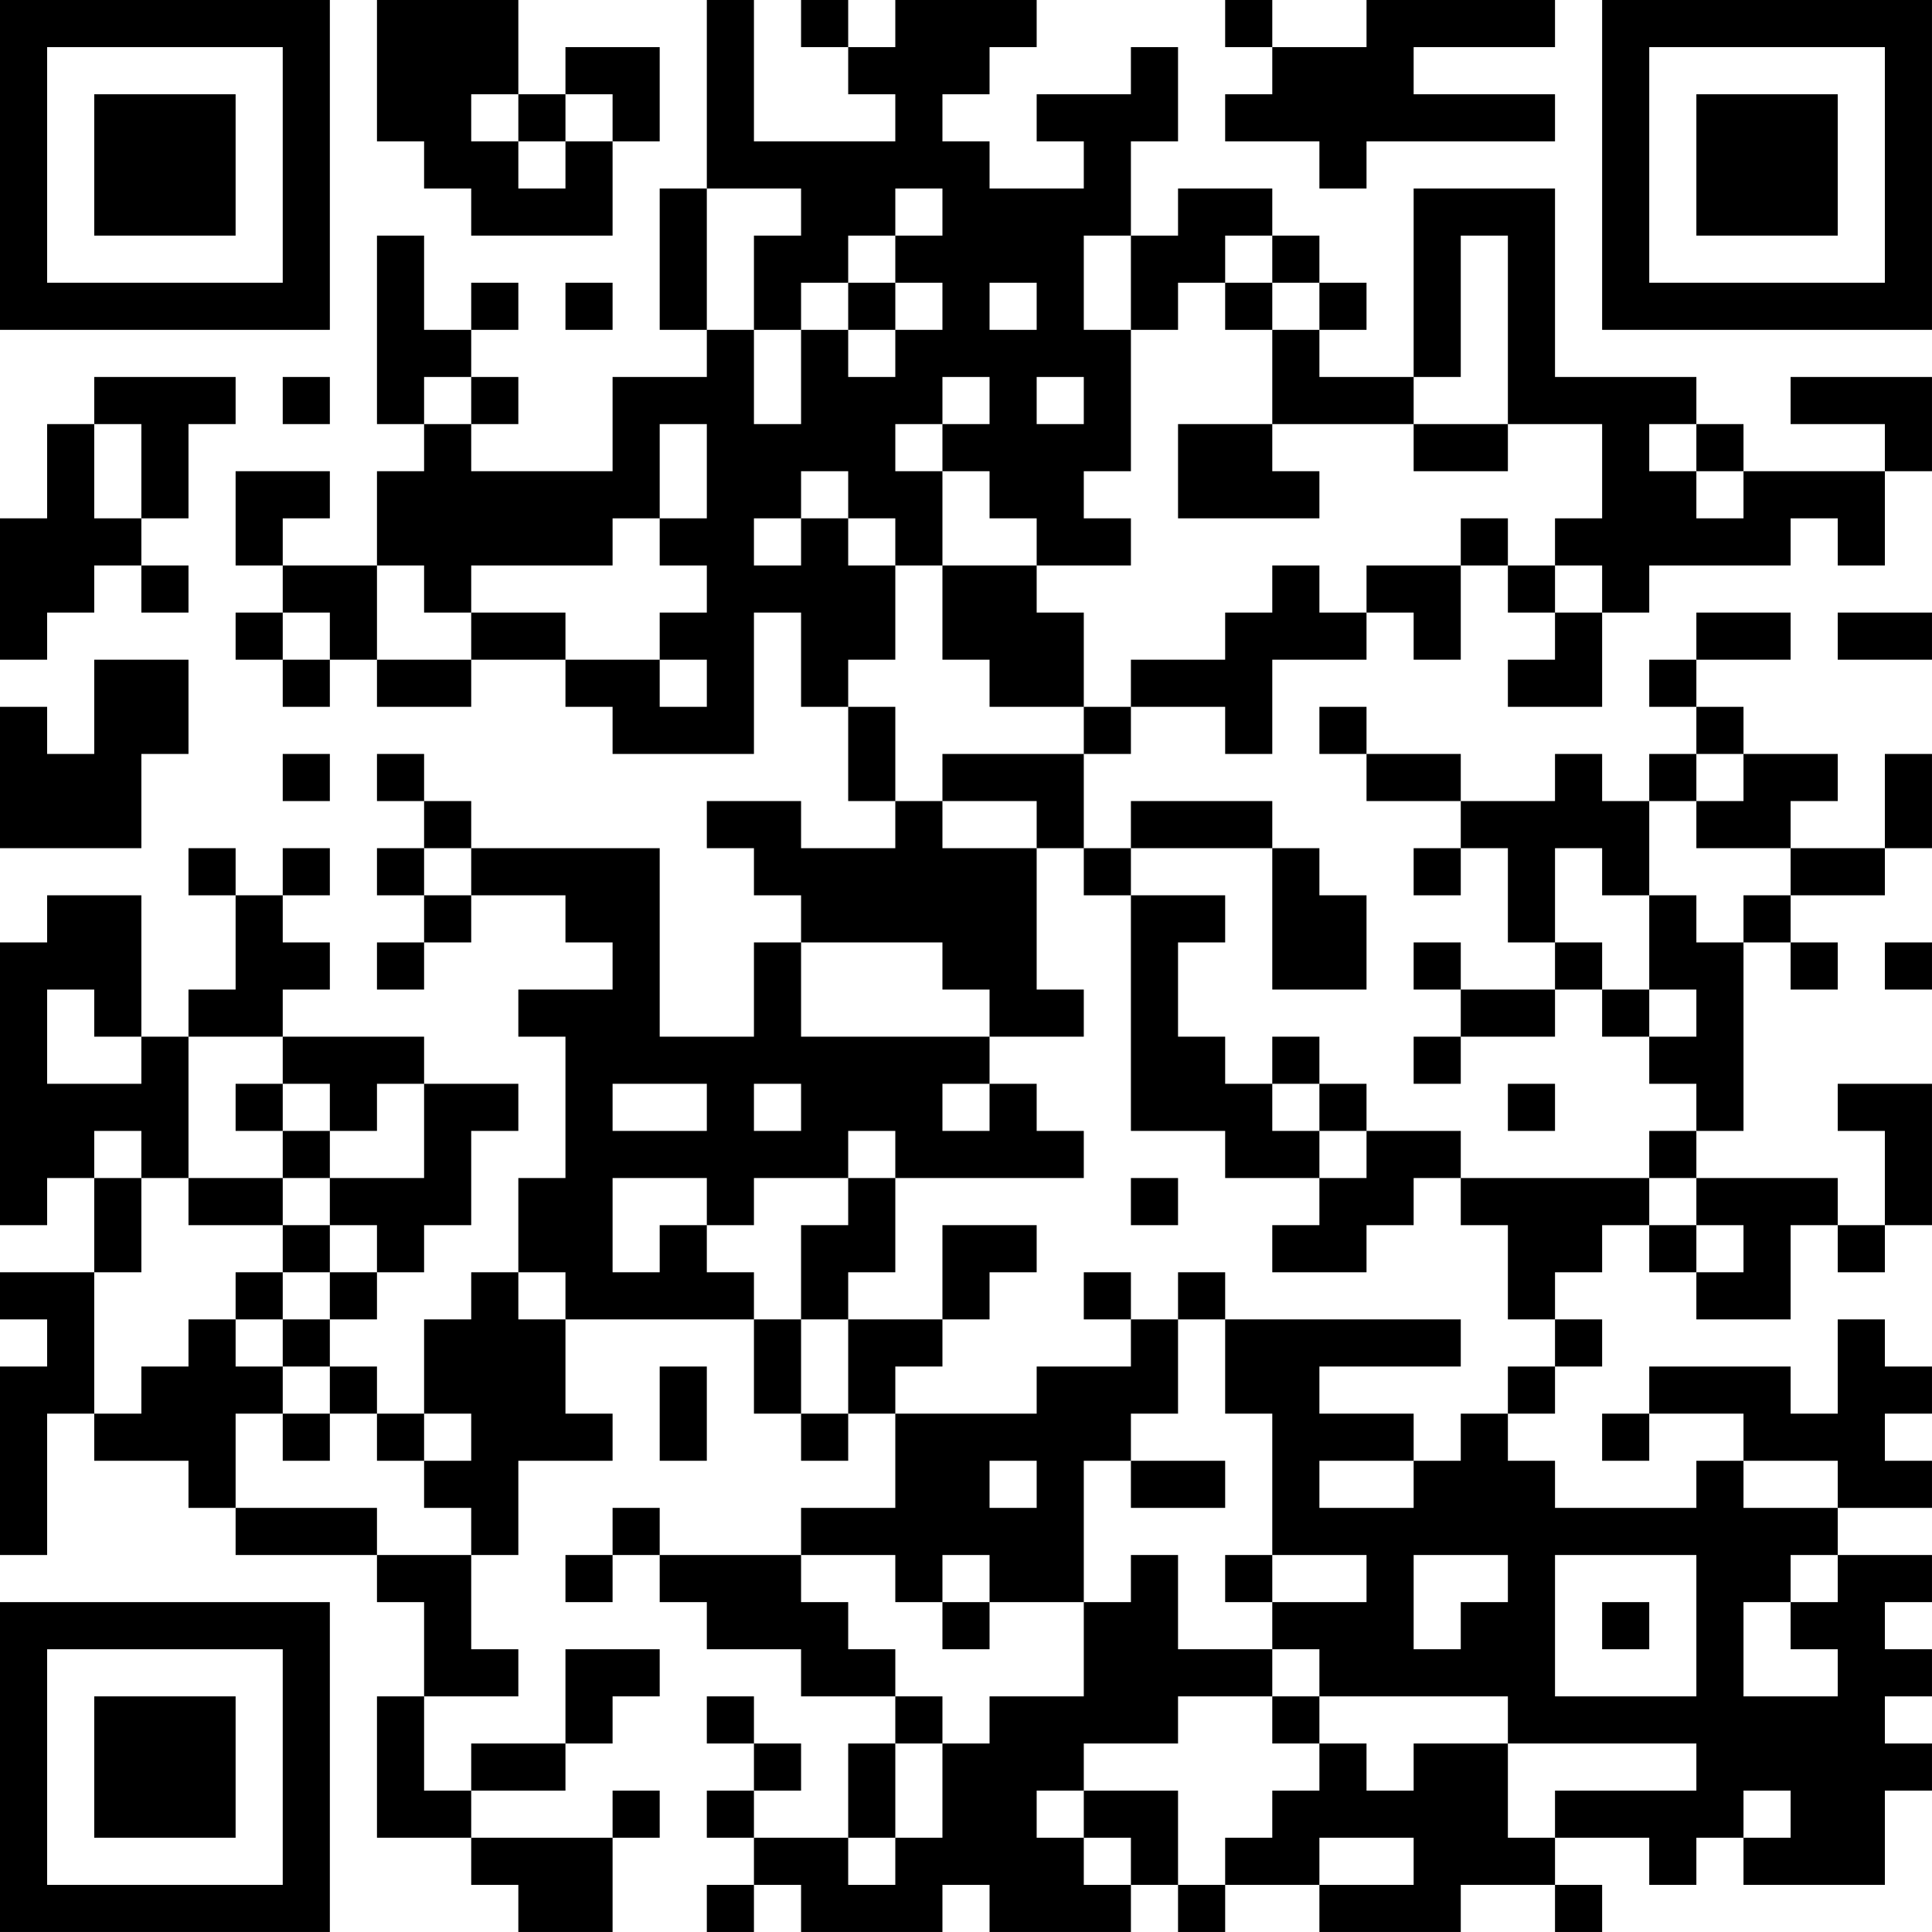 <?xml version="1.0" encoding="UTF-8"?>
<svg xmlns="http://www.w3.org/2000/svg" version="1.1" width="200" height="200" viewBox="0 0 200 200"><rect x="0" y="0" width="200" height="200" fill="#ffffff"/><g transform="scale(4.878)"><g transform="translate(0,0)"><path fill-rule="evenodd" d="M8 0L8 3L9 3L9 4L10 4L10 5L13 5L13 3L14 3L14 1L12 1L12 2L11 2L11 0ZM15 0L15 4L14 4L14 7L15 7L15 8L13 8L13 10L10 10L10 9L11 9L11 8L10 8L10 7L11 7L11 6L10 6L10 7L9 7L9 5L8 5L8 9L9 9L9 10L8 10L8 12L6 12L6 11L7 11L7 10L5 10L5 12L6 12L6 13L5 13L5 14L6 14L6 15L7 15L7 14L8 14L8 15L10 15L10 14L12 14L12 15L13 15L13 16L16 16L16 13L17 13L17 15L18 15L18 17L19 17L19 18L17 18L17 17L15 17L15 18L16 18L16 19L17 19L17 20L16 20L16 22L14 22L14 18L10 18L10 17L9 17L9 16L8 16L8 17L9 17L9 18L8 18L8 19L9 19L9 20L8 20L8 21L9 21L9 20L10 20L10 19L12 19L12 20L13 20L13 21L11 21L11 22L12 22L12 25L11 25L11 27L10 27L10 28L9 28L9 30L8 30L8 29L7 29L7 28L8 28L8 27L9 27L9 26L10 26L10 24L11 24L11 23L9 23L9 22L6 22L6 21L7 21L7 20L6 20L6 19L7 19L7 18L6 18L6 19L5 19L5 18L4 18L4 19L5 19L5 21L4 21L4 22L3 22L3 19L1 19L1 20L0 20L0 26L1 26L1 25L2 25L2 27L0 27L0 28L1 28L1 29L0 29L0 33L1 33L1 30L2 30L2 31L4 31L4 32L5 32L5 33L8 33L8 34L9 34L9 36L8 36L8 39L10 39L10 40L11 40L11 41L13 41L13 39L14 39L14 38L13 38L13 39L10 39L10 38L12 38L12 37L13 37L13 36L14 36L14 35L12 35L12 37L10 37L10 38L9 38L9 36L11 36L11 35L10 35L10 33L11 33L11 31L13 31L13 30L12 30L12 28L16 28L16 30L17 30L17 31L18 31L18 30L19 30L19 32L17 32L17 33L14 33L14 32L13 32L13 33L12 33L12 34L13 34L13 33L14 33L14 34L15 34L15 35L17 35L17 36L19 36L19 37L18 37L18 39L16 39L16 38L17 38L17 37L16 37L16 36L15 36L15 37L16 37L16 38L15 38L15 39L16 39L16 40L15 40L15 41L16 41L16 40L17 40L17 41L20 41L20 40L21 40L21 41L24 41L24 40L25 40L25 41L26 41L26 40L28 40L28 41L31 41L31 40L33 40L33 41L34 41L34 40L33 40L33 39L35 39L35 40L36 40L36 39L37 39L37 40L40 40L40 38L41 38L41 37L40 37L40 36L41 36L41 35L40 35L40 34L41 34L41 33L39 33L39 32L41 32L41 31L40 31L40 30L41 30L41 29L40 29L40 28L39 28L39 30L38 30L38 29L35 29L35 30L34 30L34 31L35 31L35 30L37 30L37 31L36 31L36 32L33 32L33 31L32 31L32 30L33 30L33 29L34 29L34 28L33 28L33 27L34 27L34 26L35 26L35 27L36 27L36 28L38 28L38 26L39 26L39 27L40 27L40 26L41 26L41 23L39 23L39 24L40 24L40 26L39 26L39 25L36 25L36 24L37 24L37 20L38 20L38 21L39 21L39 20L38 20L38 19L40 19L40 18L41 18L41 16L40 16L40 18L38 18L38 17L39 17L39 16L37 16L37 15L36 15L36 14L38 14L38 13L36 13L36 14L35 14L35 15L36 15L36 16L35 16L35 17L34 17L34 16L33 16L33 17L31 17L31 16L29 16L29 15L28 15L28 16L29 16L29 17L31 17L31 18L30 18L30 19L31 19L31 18L32 18L32 20L33 20L33 21L31 21L31 20L30 20L30 21L31 21L31 22L30 22L30 23L31 23L31 22L33 22L33 21L34 21L34 22L35 22L35 23L36 23L36 24L35 24L35 25L31 25L31 24L29 24L29 23L28 23L28 22L27 22L27 23L26 23L26 22L25 22L25 20L26 20L26 19L24 19L24 18L27 18L27 21L29 21L29 19L28 19L28 18L27 18L27 17L24 17L24 18L23 18L23 16L24 16L24 15L26 15L26 16L27 16L27 14L29 14L29 13L30 13L30 14L31 14L31 12L32 12L32 13L33 13L33 14L32 14L32 15L34 15L34 13L35 13L35 12L38 12L38 11L39 11L39 12L40 12L40 10L41 10L41 8L38 8L38 9L40 9L40 10L37 10L37 9L36 9L36 8L33 8L33 4L30 4L30 8L28 8L28 7L29 7L29 6L28 6L28 5L27 5L27 4L25 4L25 5L24 5L24 3L25 3L25 1L24 1L24 2L22 2L22 3L23 3L23 4L21 4L21 3L20 3L20 2L21 2L21 1L22 1L22 0L19 0L19 1L18 1L18 0L17 0L17 1L18 1L18 2L19 2L19 3L16 3L16 0ZM26 0L26 1L27 1L27 2L26 2L26 3L28 3L28 4L29 4L29 3L33 3L33 2L30 2L30 1L33 1L33 0L29 0L29 1L27 1L27 0ZM10 2L10 3L11 3L11 4L12 4L12 3L13 3L13 2L12 2L12 3L11 3L11 2ZM15 4L15 7L16 7L16 9L17 9L17 7L18 7L18 8L19 8L19 7L20 7L20 6L19 6L19 5L20 5L20 4L19 4L19 5L18 5L18 6L17 6L17 7L16 7L16 5L17 5L17 4ZM23 5L23 7L24 7L24 10L23 10L23 11L24 11L24 12L22 12L22 11L21 11L21 10L20 10L20 9L21 9L21 8L20 8L20 9L19 9L19 10L20 10L20 12L19 12L19 11L18 11L18 10L17 10L17 11L16 11L16 12L17 12L17 11L18 11L18 12L19 12L19 14L18 14L18 15L19 15L19 17L20 17L20 18L22 18L22 21L23 21L23 22L21 22L21 21L20 21L20 20L17 20L17 22L21 22L21 23L20 23L20 24L21 24L21 23L22 23L22 24L23 24L23 25L19 25L19 24L18 24L18 25L16 25L16 26L15 26L15 25L13 25L13 27L14 27L14 26L15 26L15 27L16 27L16 28L17 28L17 30L18 30L18 28L20 28L20 29L19 29L19 30L22 30L22 29L24 29L24 28L25 28L25 30L24 30L24 31L23 31L23 34L21 34L21 33L20 33L20 34L19 34L19 33L17 33L17 34L18 34L18 35L19 35L19 36L20 36L20 37L19 37L19 39L18 39L18 40L19 40L19 39L20 39L20 37L21 37L21 36L23 36L23 34L24 34L24 33L25 33L25 35L27 35L27 36L25 36L25 37L23 37L23 38L22 38L22 39L23 39L23 40L24 40L24 39L23 39L23 38L25 38L25 40L26 40L26 39L27 39L27 38L28 38L28 37L29 37L29 38L30 38L30 37L32 37L32 39L33 39L33 38L36 38L36 37L32 37L32 36L28 36L28 35L27 35L27 34L29 34L29 33L27 33L27 30L26 30L26 28L31 28L31 29L28 29L28 30L30 30L30 31L28 31L28 32L30 32L30 31L31 31L31 30L32 30L32 29L33 29L33 28L32 28L32 26L31 26L31 25L30 25L30 26L29 26L29 27L27 27L27 26L28 26L28 25L29 25L29 24L28 24L28 23L27 23L27 24L28 24L28 25L26 25L26 24L24 24L24 19L23 19L23 18L22 18L22 17L20 17L20 16L23 16L23 15L24 15L24 14L26 14L26 13L27 13L27 12L28 12L28 13L29 13L29 12L31 12L31 11L32 11L32 12L33 12L33 13L34 13L34 12L33 12L33 11L34 11L34 9L32 9L32 5L31 5L31 8L30 8L30 9L27 9L27 7L28 7L28 6L27 6L27 5L26 5L26 6L25 6L25 7L24 7L24 5ZM12 6L12 7L13 7L13 6ZM18 6L18 7L19 7L19 6ZM21 6L21 7L22 7L22 6ZM26 6L26 7L27 7L27 6ZM2 8L2 9L1 9L1 11L0 11L0 14L1 14L1 13L2 13L2 12L3 12L3 13L4 13L4 12L3 12L3 11L4 11L4 9L5 9L5 8ZM6 8L6 9L7 9L7 8ZM9 8L9 9L10 9L10 8ZM22 8L22 9L23 9L23 8ZM2 9L2 11L3 11L3 9ZM14 9L14 11L13 11L13 12L10 12L10 13L9 13L9 12L8 12L8 14L10 14L10 13L12 13L12 14L14 14L14 15L15 15L15 14L14 14L14 13L15 13L15 12L14 12L14 11L15 11L15 9ZM25 9L25 11L28 11L28 10L27 10L27 9ZM30 9L30 10L32 10L32 9ZM35 9L35 10L36 10L36 11L37 11L37 10L36 10L36 9ZM20 12L20 14L21 14L21 15L23 15L23 13L22 13L22 12ZM6 13L6 14L7 14L7 13ZM39 13L39 14L41 14L41 13ZM2 14L2 16L1 16L1 15L0 15L0 18L3 18L3 16L4 16L4 14ZM6 16L6 17L7 17L7 16ZM36 16L36 17L35 17L35 19L34 19L34 18L33 18L33 20L34 20L34 21L35 21L35 22L36 22L36 21L35 21L35 19L36 19L36 20L37 20L37 19L38 19L38 18L36 18L36 17L37 17L37 16ZM9 18L9 19L10 19L10 18ZM40 20L40 21L41 21L41 20ZM1 21L1 23L3 23L3 22L2 22L2 21ZM4 22L4 25L3 25L3 24L2 24L2 25L3 25L3 27L2 27L2 30L3 30L3 29L4 29L4 28L5 28L5 29L6 29L6 30L5 30L5 32L8 32L8 33L10 33L10 32L9 32L9 31L10 31L10 30L9 30L9 31L8 31L8 30L7 30L7 29L6 29L6 28L7 28L7 27L8 27L8 26L7 26L7 25L9 25L9 23L8 23L8 24L7 24L7 23L6 23L6 22ZM5 23L5 24L6 24L6 25L4 25L4 26L6 26L6 27L5 27L5 28L6 28L6 27L7 27L7 26L6 26L6 25L7 25L7 24L6 24L6 23ZM13 23L13 24L15 24L15 23ZM16 23L16 24L17 24L17 23ZM32 23L32 24L33 24L33 23ZM18 25L18 26L17 26L17 28L18 28L18 27L19 27L19 25ZM24 25L24 26L25 26L25 25ZM35 25L35 26L36 26L36 27L37 27L37 26L36 26L36 25ZM20 26L20 28L21 28L21 27L22 27L22 26ZM11 27L11 28L12 28L12 27ZM23 27L23 28L24 28L24 27ZM25 27L25 28L26 28L26 27ZM14 29L14 31L15 31L15 29ZM6 30L6 31L7 31L7 30ZM21 31L21 32L22 32L22 31ZM24 31L24 32L26 32L26 31ZM37 31L37 32L39 32L39 31ZM26 33L26 34L27 34L27 33ZM30 33L30 35L31 35L31 34L32 34L32 33ZM33 33L33 36L36 36L36 33ZM38 33L38 34L37 34L37 36L39 36L39 35L38 35L38 34L39 34L39 33ZM20 34L20 35L21 35L21 34ZM34 34L34 35L35 35L35 34ZM27 36L27 37L28 37L28 36ZM37 38L37 39L38 39L38 38ZM28 39L28 40L30 40L30 39ZM0 0L0 7L7 7L7 0ZM1 1L1 6L6 6L6 1ZM2 2L2 5L5 5L5 2ZM34 0L34 7L41 7L41 0ZM35 1L35 6L40 6L40 1ZM36 2L36 5L39 5L39 2ZM0 34L0 41L7 41L7 34ZM1 35L1 40L6 40L6 35ZM2 36L2 39L5 39L5 36Z" fill="#000000"/></g></g></svg>
